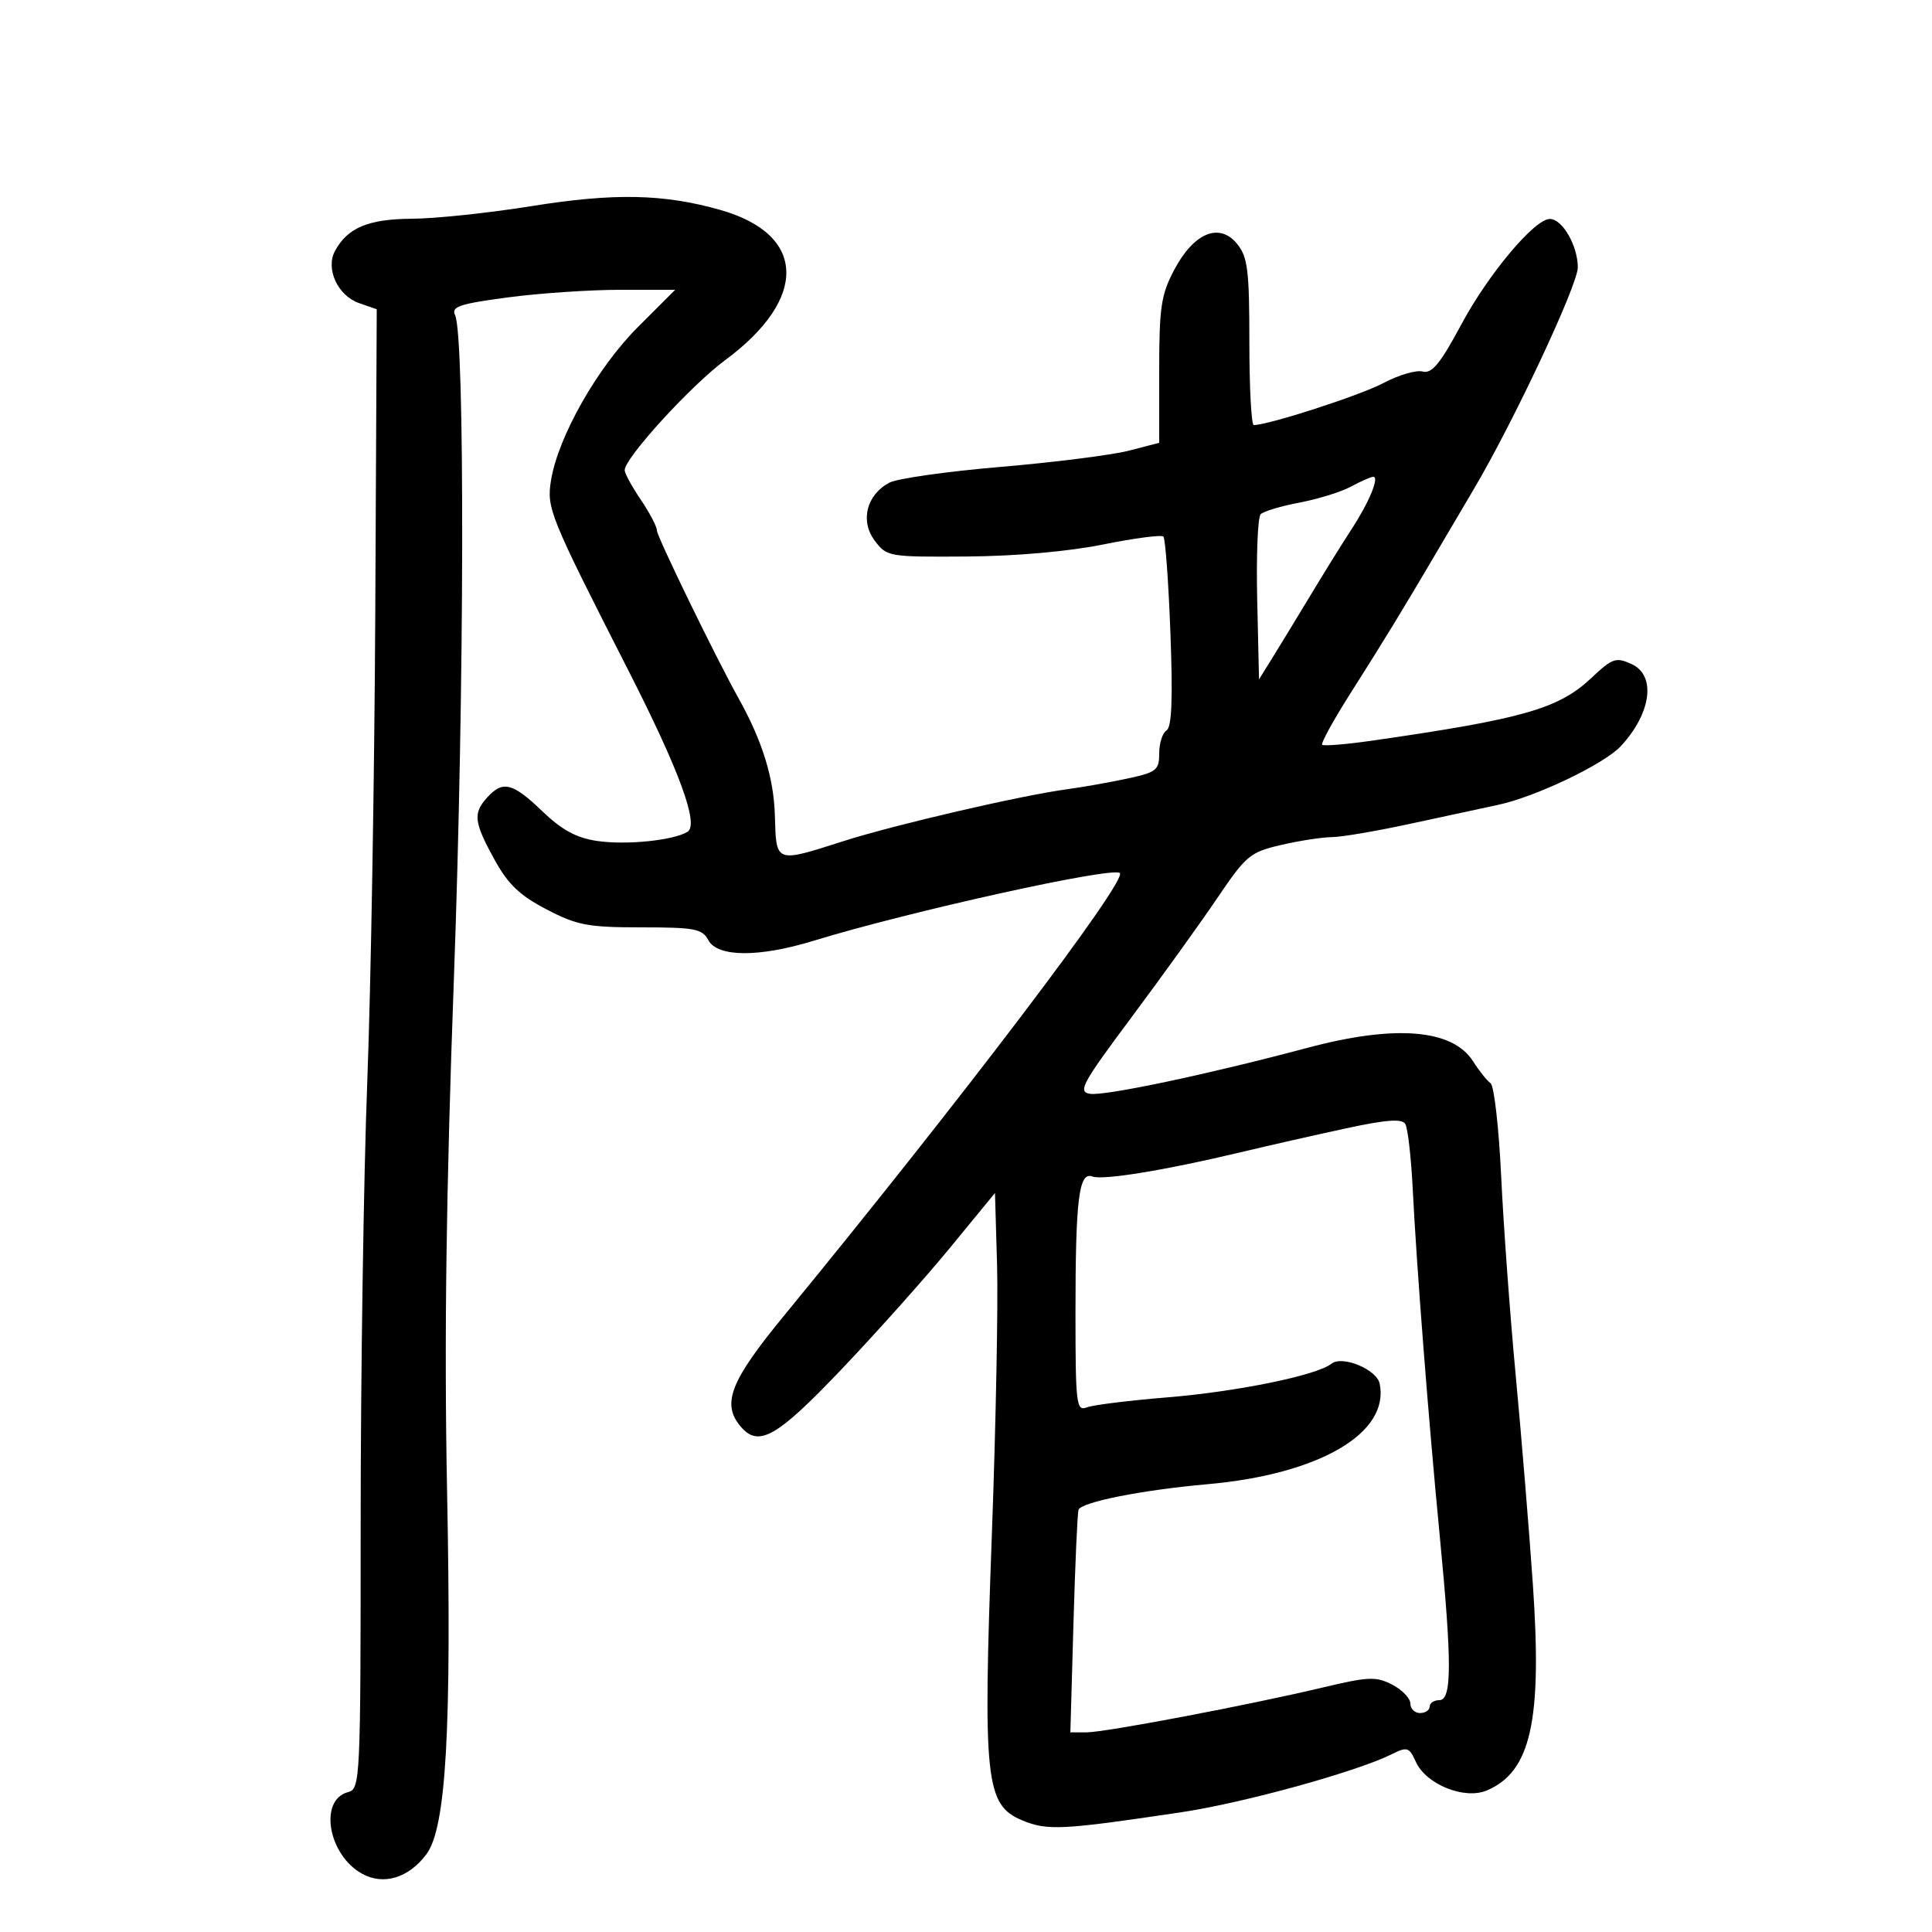 <svg xmlns="http://www.w3.org/2000/svg" width="300" height="300" viewBox="0 0 300 300" version="1.1">
	<path d="M 82.500 32.011 C 75.900 33.069, 67.563 33.950, 63.973 33.967 C 57.201 34.001, 53.944 35.367, 52.008 38.986 C 50.528 41.751, 52.455 45.914, 55.745 47.061 L 58.502 48.022 58.274 94.761 C 58.149 120.467, 57.588 153.425, 57.028 168 C 56.468 182.575, 56.007 213.235, 56.005 236.133 C 56 276.600, 55.945 277.781, 54.046 278.278 C 49.488 279.470, 50.926 287.984, 56.182 290.931 C 59.531 292.808, 63.457 291.627, 66.223 287.911 C 69.279 283.806, 70.143 268.560, 69.422 231.500 C 68.966 208.109, 69.274 184.960, 70.479 152 C 72.116 107.247, 72.214 52.233, 70.664 48.935 C 70.044 47.617, 71.336 47.182, 78.827 46.185 C 83.722 45.533, 91.577 45, 96.283 45 L 104.840 45 99.026 50.814 C 92.767 57.073, 86.704 67.750, 85.577 74.500 C 84.842 78.900, 85.273 79.963, 97.596 104.153 C 105.514 119.698, 108.567 128.028, 106.760 129.156 C 104.591 130.509, 97.186 131.255, 92.663 130.577 C 89.487 130.100, 87.223 128.866, 84.202 125.963 C 79.599 121.541, 78.071 121.159, 75.655 123.829 C 73.423 126.295, 73.581 127.653, 76.773 133.458 C 78.892 137.310, 80.696 139.038, 84.864 141.208 C 89.619 143.683, 91.291 144, 99.579 144 C 107.906 144, 109.047 144.219, 110 146 C 111.413 148.640, 117.876 148.677, 126.291 146.094 C 141.159 141.530, 172.827 134.527, 173.892 135.568 C 175.081 136.729, 149.127 170.928, 121.583 204.495 C 113.420 214.444, 112.051 217.946, 114.956 221.447 C 117.755 224.819, 120.546 223.255, 130.644 212.652 C 136.065 206.960, 143.650 198.466, 147.500 193.776 L 154.500 185.248 154.823 196.374 C 155.001 202.493, 154.639 221.315, 154.018 238.199 C 152.611 276.508, 153.009 280.270, 158.723 282.658 C 162.630 284.290, 164.909 284.174, 183.500 281.393 C 193.104 279.957, 210.655 275.113, 216.111 272.394 C 218.517 271.195, 218.811 271.289, 219.863 273.598 C 221.456 277.095, 227.425 279.491, 230.880 278.020 C 237.725 275.106, 239.485 267.217, 238.021 246 C 237.432 237.475, 236.232 222.850, 235.353 213.500 C 234.474 204.150, 233.462 190.289, 233.103 182.699 C 232.745 175.108, 232.002 168.583, 231.453 168.199 C 230.903 167.814, 229.678 166.280, 228.730 164.789 C 225.551 159.792, 216.627 159.071, 203 162.711 C 187.699 166.799, 171.542 170.214, 169.250 169.846 C 167.327 169.537, 168.009 168.278, 175.675 158 C 180.392 151.675, 186.399 143.325, 189.025 139.445 C 193.510 132.816, 194.110 132.318, 198.975 131.195 C 201.823 130.538, 205.356 129.994, 206.826 129.987 C 208.297 129.980, 213.775 129.046, 219 127.912 C 224.225 126.778, 230.343 125.461, 232.596 124.984 C 238.417 123.753, 249.108 118.642, 251.683 115.860 C 256.437 110.722, 257.200 104.868, 253.343 103.111 C 250.919 102.006, 250.372 102.197, 247.093 105.287 C 242.038 110.051, 236.491 111.637, 213.115 115.001 C 209.053 115.585, 205.542 115.875, 205.311 115.645 C 205.081 115.415, 207.054 111.822, 209.696 107.661 C 215.004 99.303, 217.951 94.474, 223.222 85.500 C 225.161 82.200, 227.681 77.925, 228.823 76 C 234.962 65.649, 245 44.259, 245 41.526 C 245 38.150, 242.602 34, 240.652 34 C 238.292 34, 231.118 42.545, 226.940 50.332 C 223.638 56.487, 222.347 58.062, 220.913 57.688 C 219.910 57.425, 217.156 58.236, 214.794 59.489 C 211.199 61.397, 196.983 66, 194.686 66 C 194.309 66, 194 60.200, 194 53.111 C 194 41.949, 193.746 39.908, 192.105 37.881 C 189.359 34.490, 185.383 36.128, 182.329 41.907 C 180.290 45.765, 180 47.714, 180 57.539 L 180 68.763 175.250 69.988 C 172.637 70.662, 163.701 71.791, 155.390 72.497 C 147.080 73.202, 139.296 74.307, 138.092 74.951 C 134.552 76.845, 133.529 80.896, 135.822 83.945 C 137.709 86.453, 137.971 86.498, 150.122 86.414 C 157.692 86.361, 165.918 85.635, 171.299 84.546 C 176.139 83.567, 180.347 83.014, 180.651 83.318 C 180.955 83.621, 181.446 90.358, 181.743 98.289 C 182.127 108.536, 181.953 112.911, 181.141 113.413 C 180.514 113.801, 180 115.404, 180 116.976 C 180 119.594, 179.582 119.924, 175.023 120.902 C 172.286 121.489, 168.123 122.226, 165.773 122.541 C 158.655 123.493, 138.970 128.056, 130.997 130.603 C 120.334 134.009, 120.531 134.082, 120.323 126.635 C 120.161 120.827, 118.377 115.051, 114.720 108.500 C 111.199 102.191, 102.016 83.329, 102.009 82.390 C 102.004 81.779, 100.875 79.621, 99.500 77.595 C 98.125 75.569, 97 73.505, 97 73.008 C 97 71.118, 107.288 59.850, 112.588 55.935 C 125.546 46.362, 125.232 36.390, 111.853 32.599 C 103.021 30.097, 95.391 29.944, 82.500 32.011 M 209.768 75.562 C 208.266 76.378, 204.681 77.491, 201.803 78.037 C 198.925 78.583, 196.203 79.397, 195.753 79.847 C 195.304 80.296, 195.063 86.252, 195.218 93.082 L 195.500 105.500 197.669 102 C 198.862 100.075, 201.562 95.641, 203.669 92.147 C 205.776 88.653, 208.555 84.182, 209.845 82.213 C 212.588 78.023, 214.259 73.983, 213.225 74.040 C 212.826 74.062, 211.271 74.747, 209.768 75.562 M 209 175.213 C 204.325 176.222, 196.900 177.907, 192.500 178.956 C 180.876 181.729, 171.228 183.301, 169.621 182.685 C 167.535 181.884, 167 186.181, 167 203.732 C 167 218.068, 167.130 219.164, 168.750 218.538 C 169.713 218.166, 175.321 217.468, 181.213 216.987 C 192.119 216.096, 204.491 213.562, 206.749 211.756 C 208.414 210.424, 213.775 212.639, 214.234 214.849 C 215.828 222.523, 204.864 228.928, 187.500 230.467 C 177.287 231.372, 167.826 233.256, 167.468 234.455 C 167.297 235.030, 166.943 243.037, 166.681 252.250 L 166.206 269 168.697 269 C 171.608 269, 193.971 264.755, 205.433 262.026 C 212.506 260.342, 213.670 260.295, 216.183 261.594 C 217.732 262.396, 219 263.715, 219 264.526 C 219 265.337, 219.675 266, 220.500 266 C 221.325 266, 222 265.550, 222 265 C 222 264.450, 222.675 264, 223.500 264 C 225.458 264, 225.472 258.238, 223.563 238.500 C 221.827 220.541, 219.982 196.853, 219.365 184.587 C 219.119 179.685, 218.598 175.158, 218.209 174.526 C 217.686 173.680, 215.263 173.861, 209 175.213" stroke="none" fill="black" fill-rule="evenodd"/>
</svg>